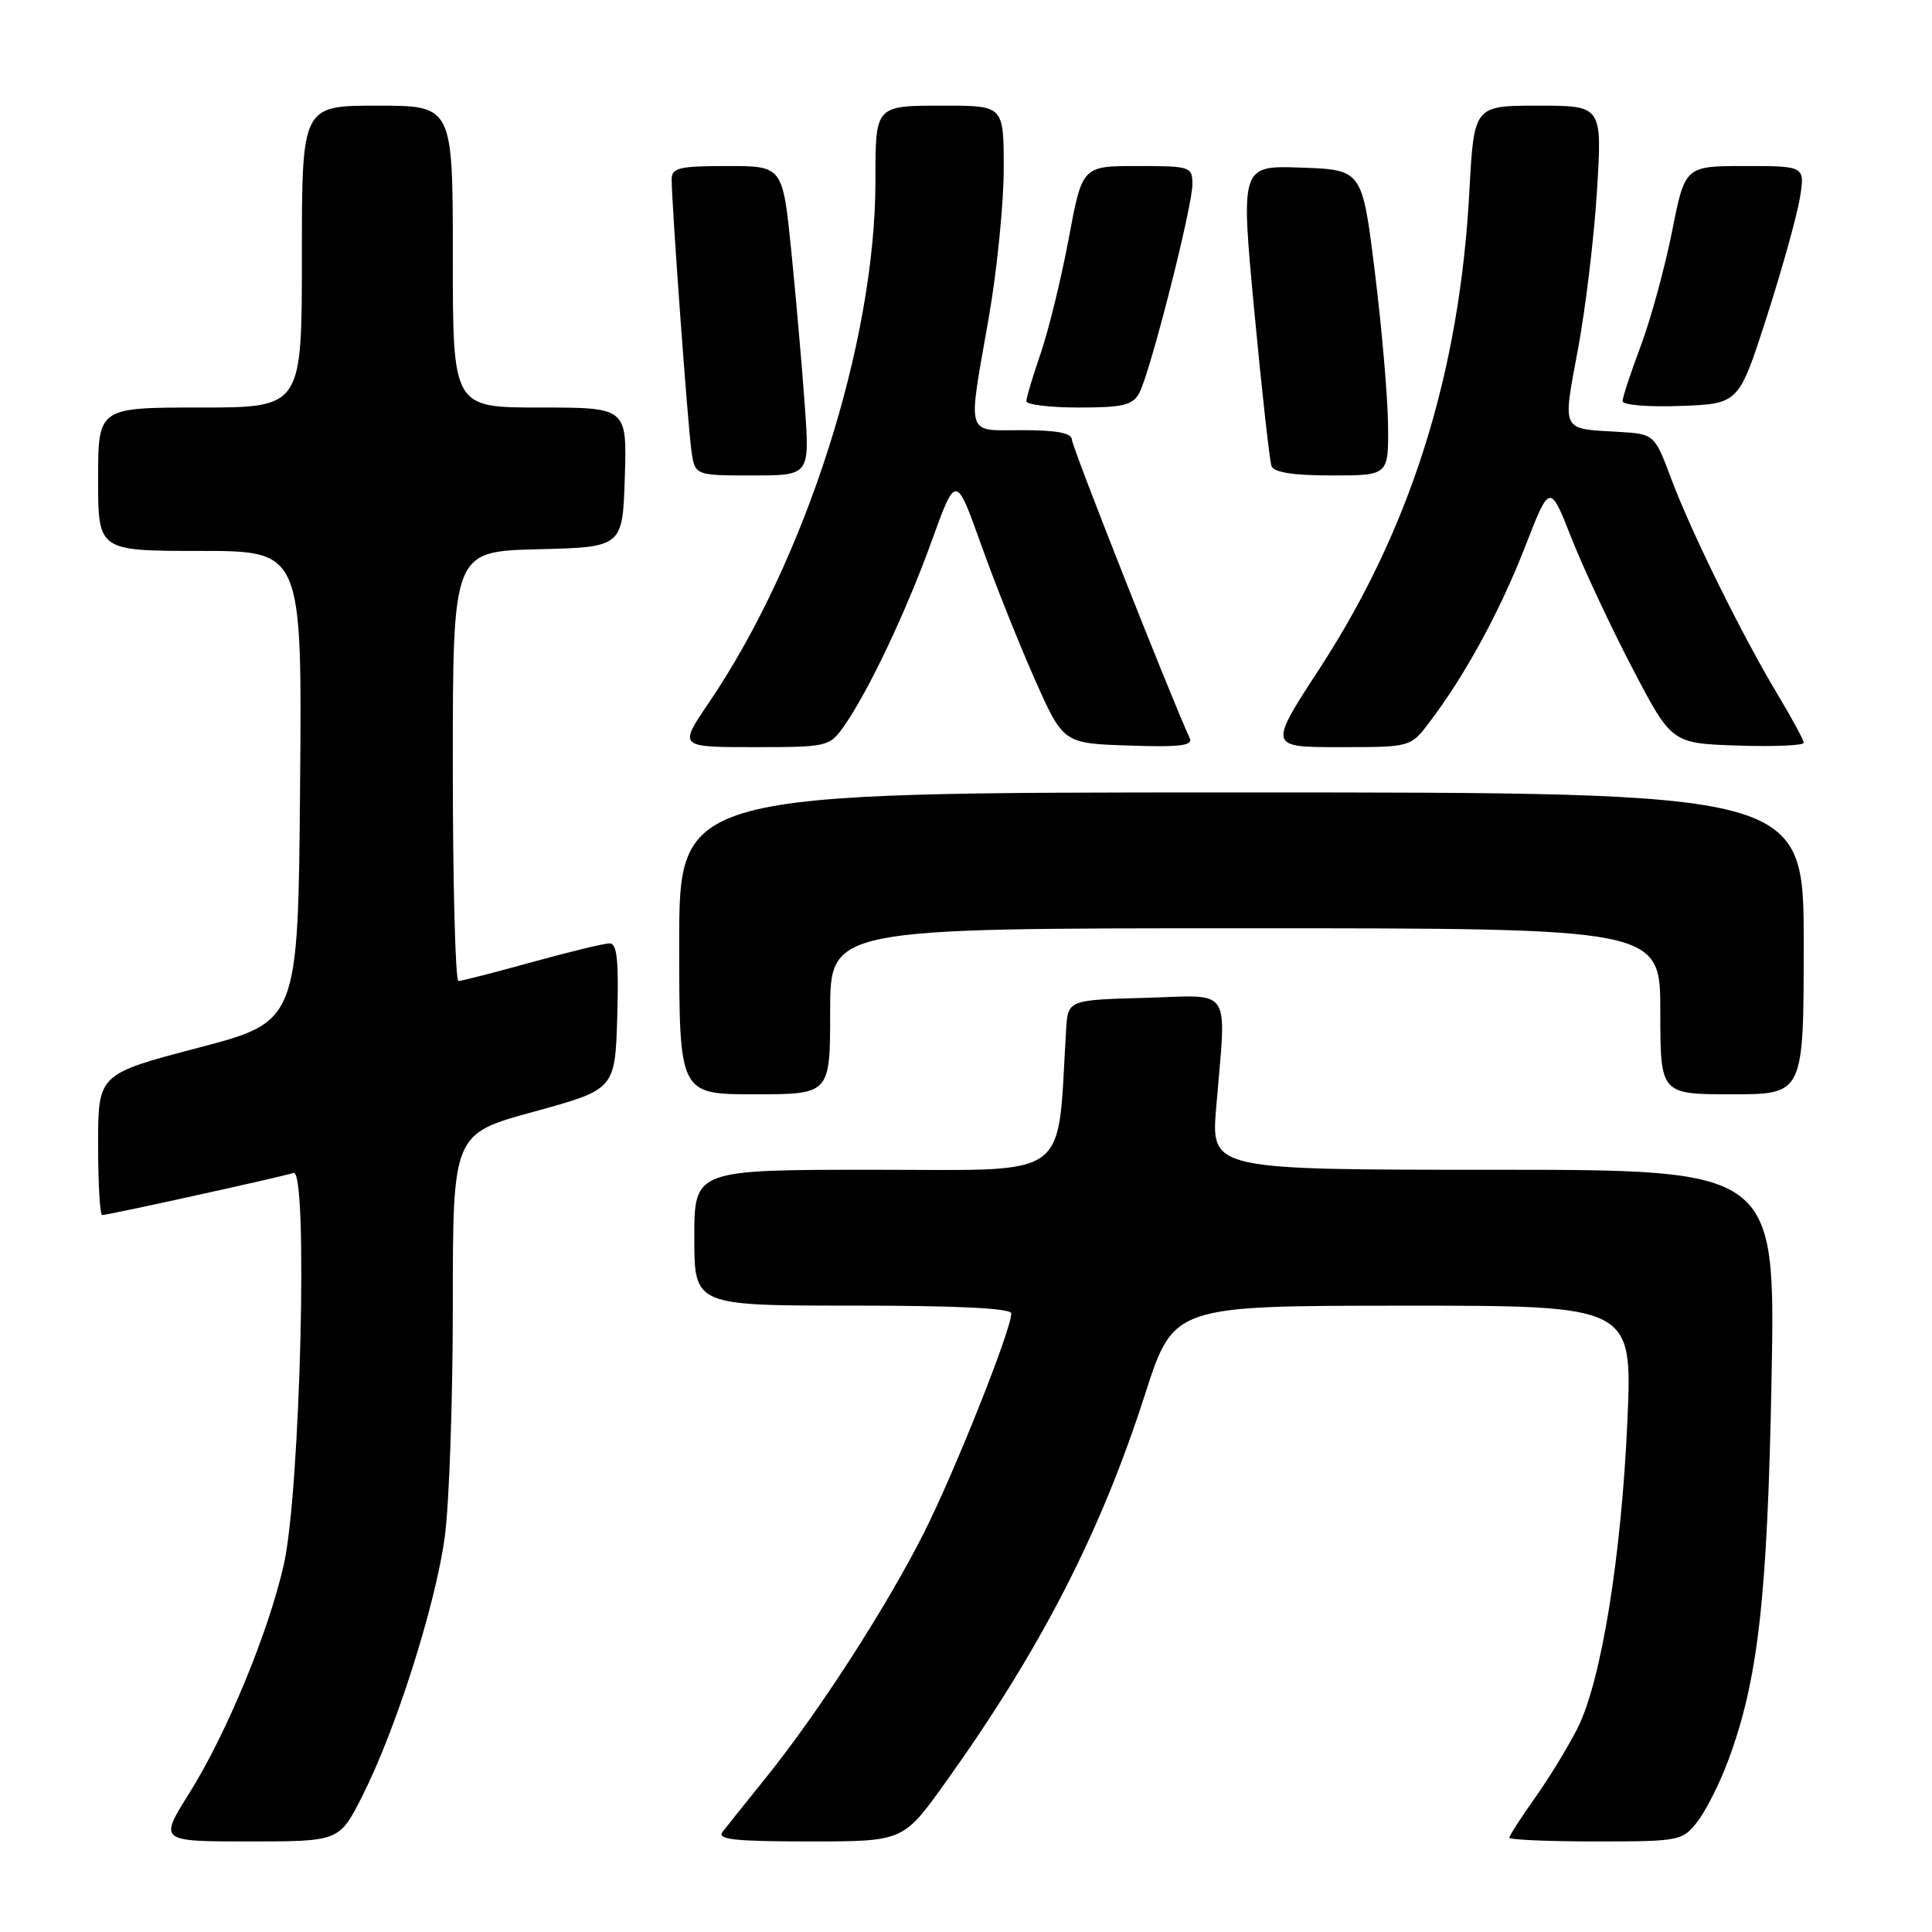 <?xml version="1.0" encoding="UTF-8" standalone="no"?>
<!DOCTYPE svg PUBLIC "-//W3C//DTD SVG 1.1//EN" "http://www.w3.org/Graphics/SVG/1.1/DTD/svg11.dtd" >
<svg xmlns="http://www.w3.org/2000/svg" xmlns:xlink="http://www.w3.org/1999/xlink" version="1.1" viewBox="0 0 256 256">
 <g >
 <path fill="currentColor"
d=" M 48.04 237.92 C 52.48 229.12 57.70 212.71 58.93 203.68 C 59.52 199.38 60.00 185.59 60.00 173.05 C 60.00 150.24 60.00 150.24 70.75 147.30 C 81.50 144.35 81.50 144.35 81.79 134.68 C 82.00 127.28 81.77 125.00 80.78 125.00 C 80.07 125.00 75.44 126.12 70.49 127.49 C 65.55 128.86 61.16 129.98 60.75 129.99 C 60.34 129.99 60.00 117.19 60.00 101.53 C 60.00 73.07 60.00 73.07 71.25 72.78 C 82.50 72.50 82.50 72.50 82.79 63.25 C 83.08 54.00 83.08 54.00 71.54 54.00 C 60.00 54.00 60.00 54.00 60.00 34.00 C 60.00 14.00 60.00 14.00 50.00 14.00 C 40.00 14.00 40.00 14.00 40.00 34.00 C 40.00 54.00 40.00 54.00 26.50 54.00 C 13.00 54.00 13.00 54.00 13.00 63.50 C 13.00 73.00 13.00 73.00 26.51 73.00 C 40.03 73.00 40.03 73.00 39.76 104.19 C 39.50 135.37 39.50 135.37 26.25 138.84 C 13.00 142.32 13.00 142.32 13.00 151.66 C 13.00 156.80 13.24 161.00 13.54 161.00 C 14.34 161.00 37.29 155.95 38.89 155.42 C 40.85 154.77 39.80 197.54 37.62 207.25 C 35.61 216.21 30.03 229.71 25.08 237.61 C 21.07 244.00 21.07 244.00 33.02 244.00 C 44.97 244.00 44.97 244.00 48.04 237.92 Z  M 125.23 236.25 C 137.86 218.61 145.81 203.16 151.72 184.76 C 155.50 173.02 155.50 173.02 185.91 173.01 C 216.31 173.00 216.31 173.00 215.64 188.25 C 214.84 206.33 212.17 222.76 209.03 229.00 C 207.78 231.47 205.24 235.64 203.38 238.25 C 201.52 240.87 200.00 243.23 200.00 243.50 C 200.00 243.78 205.14 244.00 211.43 244.00 C 222.52 244.00 222.91 243.93 224.89 241.42 C 226.00 240.00 227.84 236.38 228.96 233.37 C 232.95 222.71 234.19 211.87 234.74 182.75 C 235.26 155.00 235.26 155.00 197.86 155.00 C 160.47 155.00 160.47 155.00 161.15 146.75 C 162.51 130.41 163.47 131.89 151.75 132.22 C 141.50 132.50 141.50 132.50 141.26 136.50 C 140.05 156.63 142.28 155.00 115.91 155.00 C 92.00 155.00 92.00 155.00 92.00 164.00 C 92.00 173.00 92.00 173.00 113.00 173.00 C 126.92 173.00 134.00 173.35 134.00 174.04 C 134.00 176.19 126.59 194.81 122.48 203.00 C 117.57 212.78 108.53 226.80 101.53 235.50 C 98.87 238.80 96.26 242.06 95.73 242.75 C 94.96 243.74 97.40 244.00 107.22 244.00 C 119.68 244.00 119.68 244.00 125.23 236.25 Z  M 110.00 134.00 C 110.00 123.00 110.00 123.00 165.00 123.00 C 220.00 123.00 220.00 123.00 220.00 134.00 C 220.00 145.00 220.00 145.00 229.50 145.00 C 239.00 145.00 239.00 145.00 239.00 125.00 C 239.00 105.00 239.00 105.00 164.50 105.00 C 90.00 105.00 90.00 105.00 90.00 125.00 C 90.00 145.00 90.00 145.00 100.00 145.00 C 110.00 145.00 110.00 145.00 110.00 134.00 Z  M 111.81 96.25 C 115.04 91.67 120.06 81.09 123.45 71.70 C 126.66 62.82 126.66 62.82 130.00 72.16 C 131.83 77.30 135.04 85.33 137.11 90.00 C 140.89 98.50 140.89 98.50 149.57 98.79 C 156.38 99.02 158.12 98.80 157.64 97.79 C 155.19 92.51 142.05 59.24 142.03 58.25 C 142.01 57.38 140.02 57.00 135.50 57.00 C 127.85 57.00 128.20 58.17 131.01 42.13 C 132.10 35.88 133.00 26.99 133.00 22.38 C 133.00 14.00 133.00 14.00 125.11 14.00 C 115.91 14.00 116.00 13.90 116.00 23.98 C 116.00 45.27 106.75 74.23 93.91 93.14 C 89.93 99.00 89.93 99.00 99.89 99.00 C 109.63 99.00 109.91 98.94 111.81 96.25 Z  M 189.37 95.75 C 194.08 89.57 198.73 81.05 202.04 72.55 C 205.36 64.01 205.36 64.01 208.21 71.26 C 209.78 75.24 213.41 83.00 216.28 88.50 C 221.50 98.50 221.50 98.50 230.25 98.79 C 235.06 98.95 239.00 98.78 239.00 98.42 C 239.00 98.06 237.47 95.23 235.61 92.13 C 230.90 84.31 224.16 70.65 221.47 63.50 C 219.22 57.50 219.22 57.50 214.36 57.22 C 206.81 56.79 207.04 57.26 209.08 46.33 C 210.09 40.92 211.23 31.44 211.61 25.25 C 212.30 14.00 212.30 14.00 203.81 14.00 C 195.31 14.00 195.31 14.00 194.70 25.38 C 193.41 49.39 186.94 70.02 174.88 88.54 C 168.07 99.00 168.07 99.00 177.49 99.00 C 186.90 99.00 186.90 99.00 189.37 95.75 Z  M 106.64 53.75 C 106.28 48.66 105.47 39.44 104.85 33.25 C 103.71 22.00 103.71 22.00 96.35 22.00 C 90.02 22.00 89.00 22.24 89.00 23.75 C 88.99 26.93 91.14 56.44 91.62 59.75 C 92.09 63.00 92.09 63.00 99.70 63.00 C 107.30 63.00 107.30 63.00 106.64 53.75 Z  M 183.92 56.25 C 183.88 52.54 183.09 43.42 182.17 36.00 C 180.50 22.50 180.50 22.50 172.44 22.21 C 164.39 21.93 164.39 21.93 166.20 41.21 C 167.20 51.82 168.23 61.06 168.48 61.75 C 168.79 62.60 171.35 63.00 176.47 63.00 C 184.00 63.00 184.00 63.00 183.92 56.25 Z  M 150.97 52.06 C 152.41 49.37 158.00 27.40 158.00 24.43 C 158.00 22.08 157.77 22.00 150.70 22.00 C 143.40 22.00 143.40 22.00 141.61 31.62 C 140.62 36.91 138.95 43.73 137.91 46.78 C 136.86 49.82 136.00 52.69 136.00 53.16 C 136.00 53.62 139.13 54.00 142.96 54.00 C 148.83 54.00 150.09 53.69 150.97 52.06 Z  M 234.10 42.00 C 236.13 35.67 238.11 28.59 238.49 26.25 C 239.18 22.00 239.18 22.00 231.22 22.00 C 223.27 22.00 223.27 22.00 221.54 30.74 C 220.58 35.55 218.72 42.35 217.40 45.86 C 216.08 49.37 215.00 52.65 215.00 53.16 C 215.00 53.67 218.45 53.95 222.70 53.79 C 230.40 53.50 230.40 53.50 234.10 42.00 Z "/>
</g>
</svg>